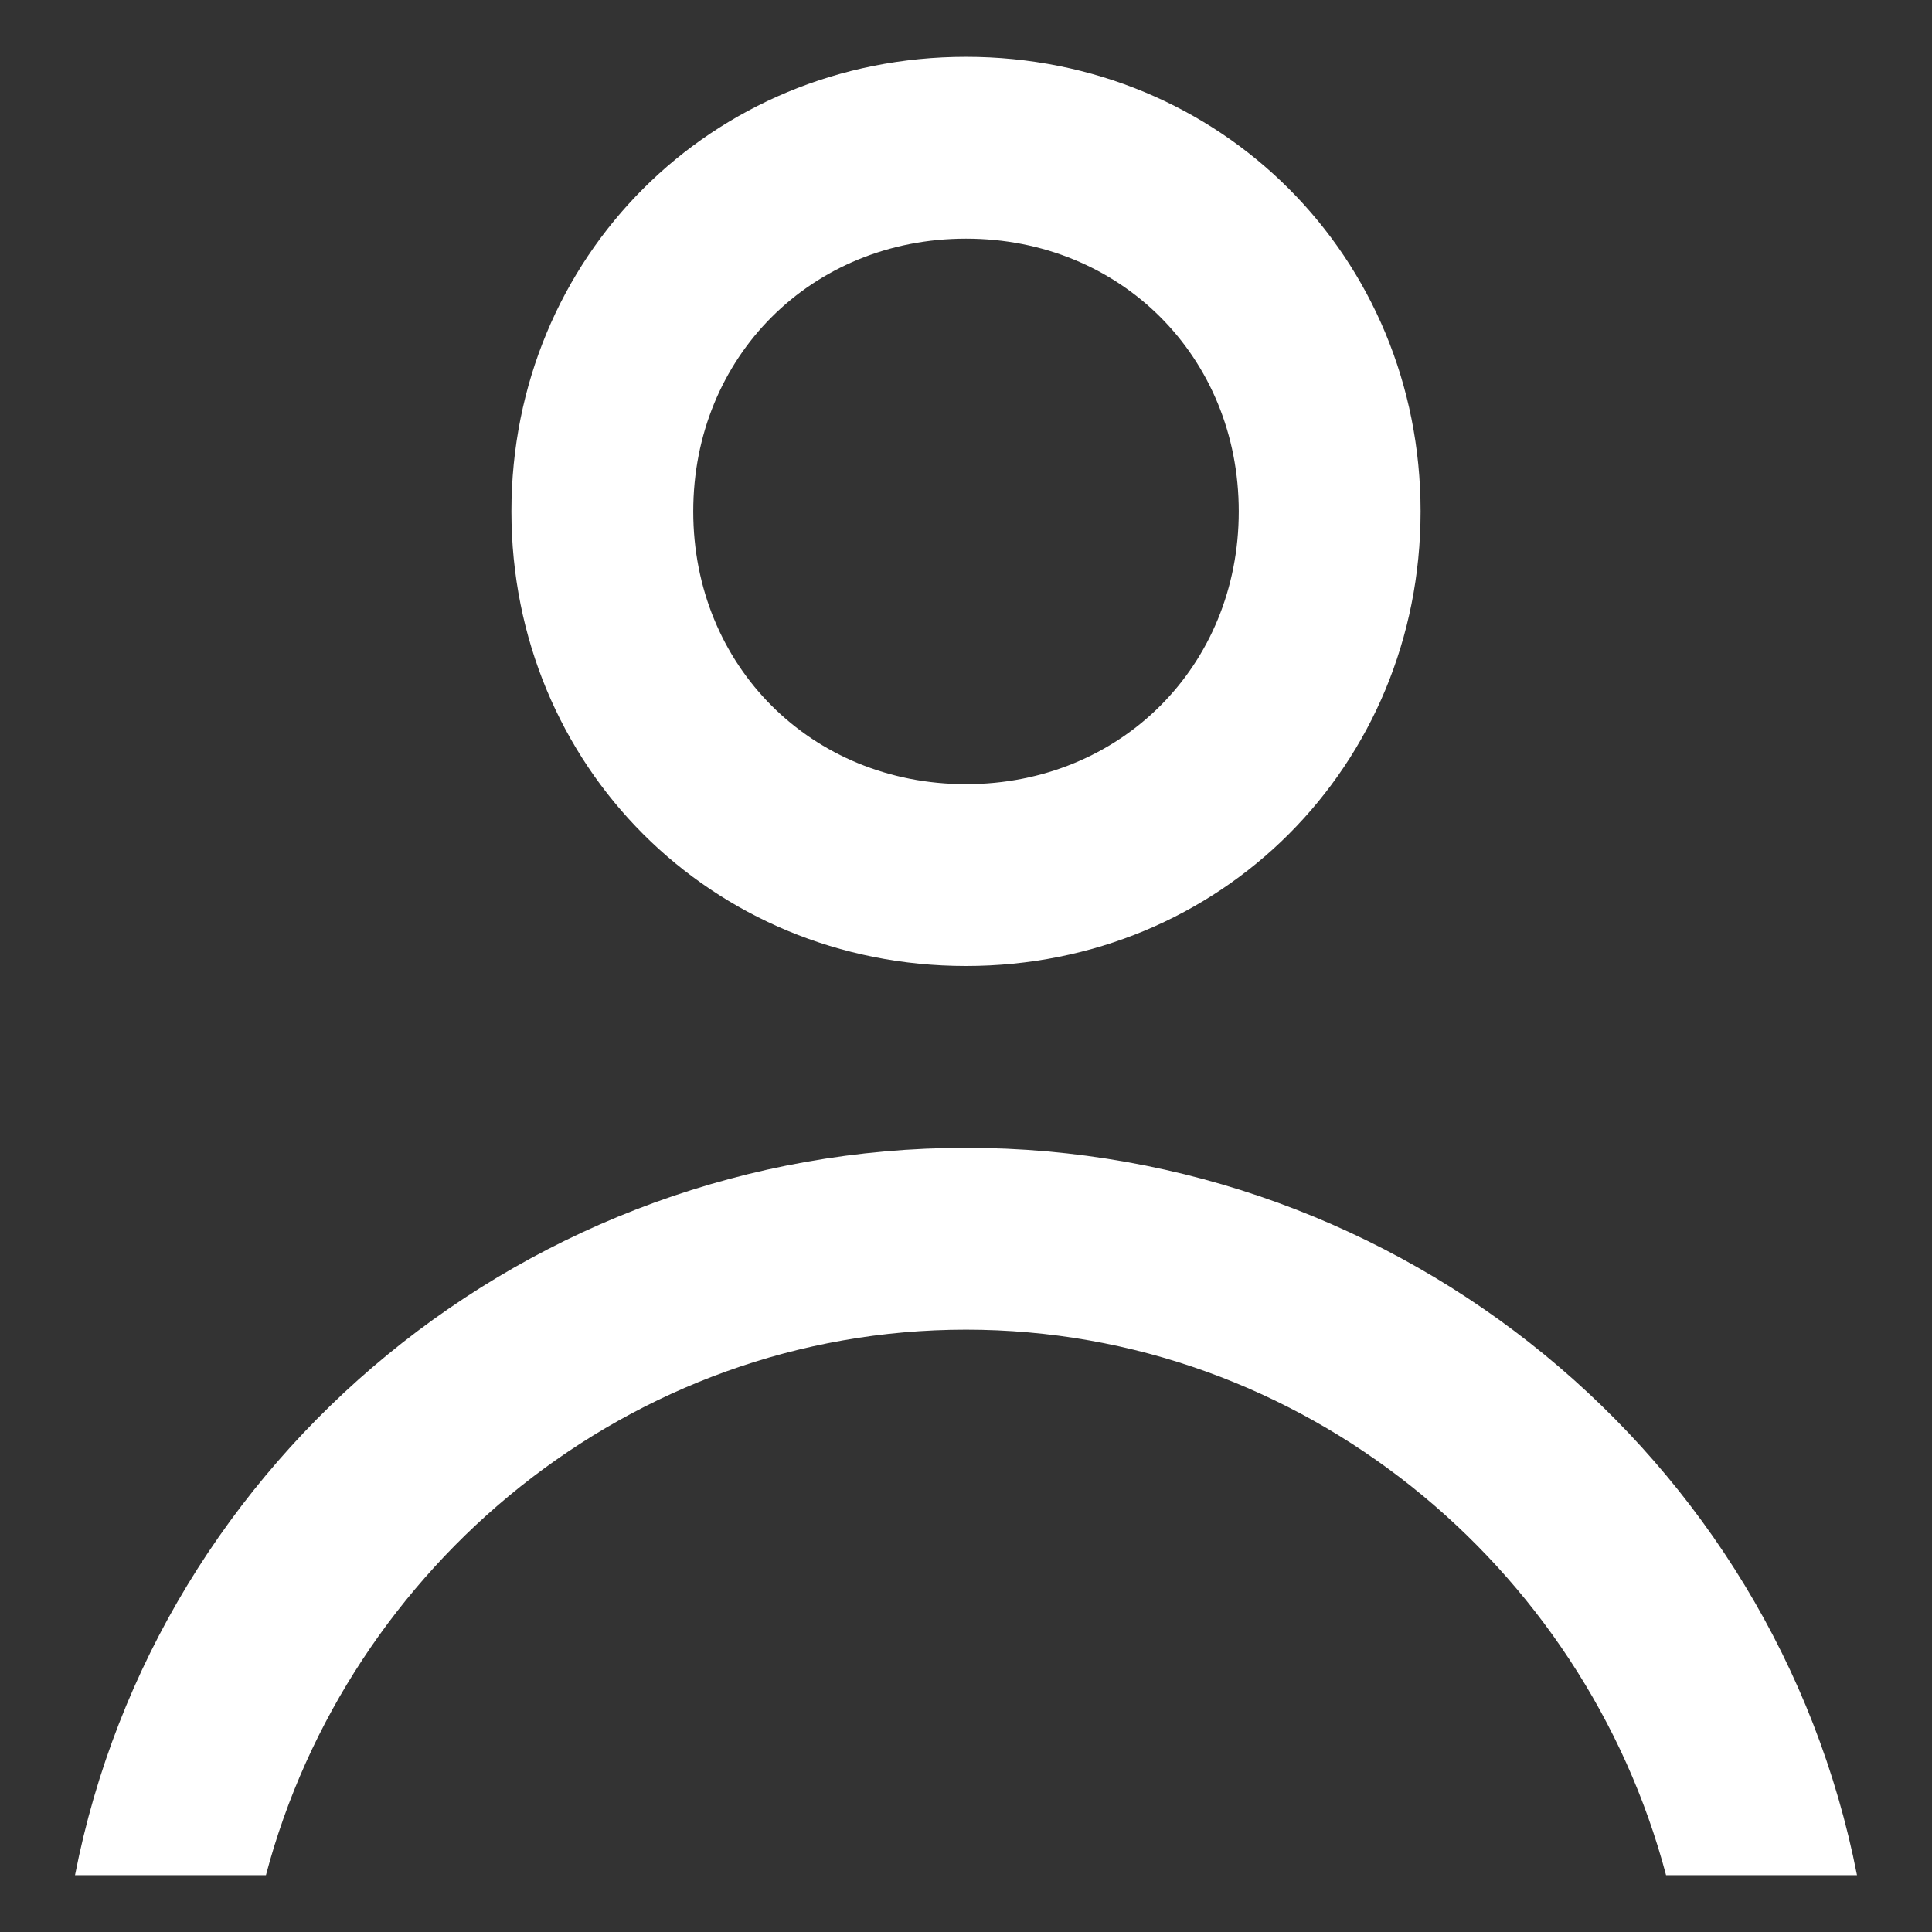 <svg width="17" height="17" viewBox="0 0 17 17" fill="none" xmlns="http://www.w3.org/2000/svg">
<rect x="0" y="0" width="17" height="17" fill="#333333" stroke="none"/>
<path id="Union" fill-rule="evenodd" clip-rule="evenodd" d="M12.5 4.5C12.5 6.74 10.74 8.5 8.5 8.5C6.26 8.5 4.5 6.74 4.5 4.5C4.5 2.26 6.26 0.5 8.5 0.5C10.74 0.5 12.5 2.26 12.5 4.5ZM10.9 4.5C10.9 3.14 9.86 2.1 8.5 2.1C7.14 2.1 6.1 3.14 6.1 4.5C6.1 5.86 7.14 6.9 8.5 6.9C9.86 6.9 10.9 5.86 10.9 4.5ZM0.66 16.5C1.38 12.82 4.66 10.1 8.5 10.1C12.34 10.1 15.62 12.82 16.34 16.5H14.66C13.94 13.78 11.46 11.7 8.5 11.7C5.54 11.7 3.06 13.78 2.34 16.5H0.66Z" fill="white"/>
</svg>
